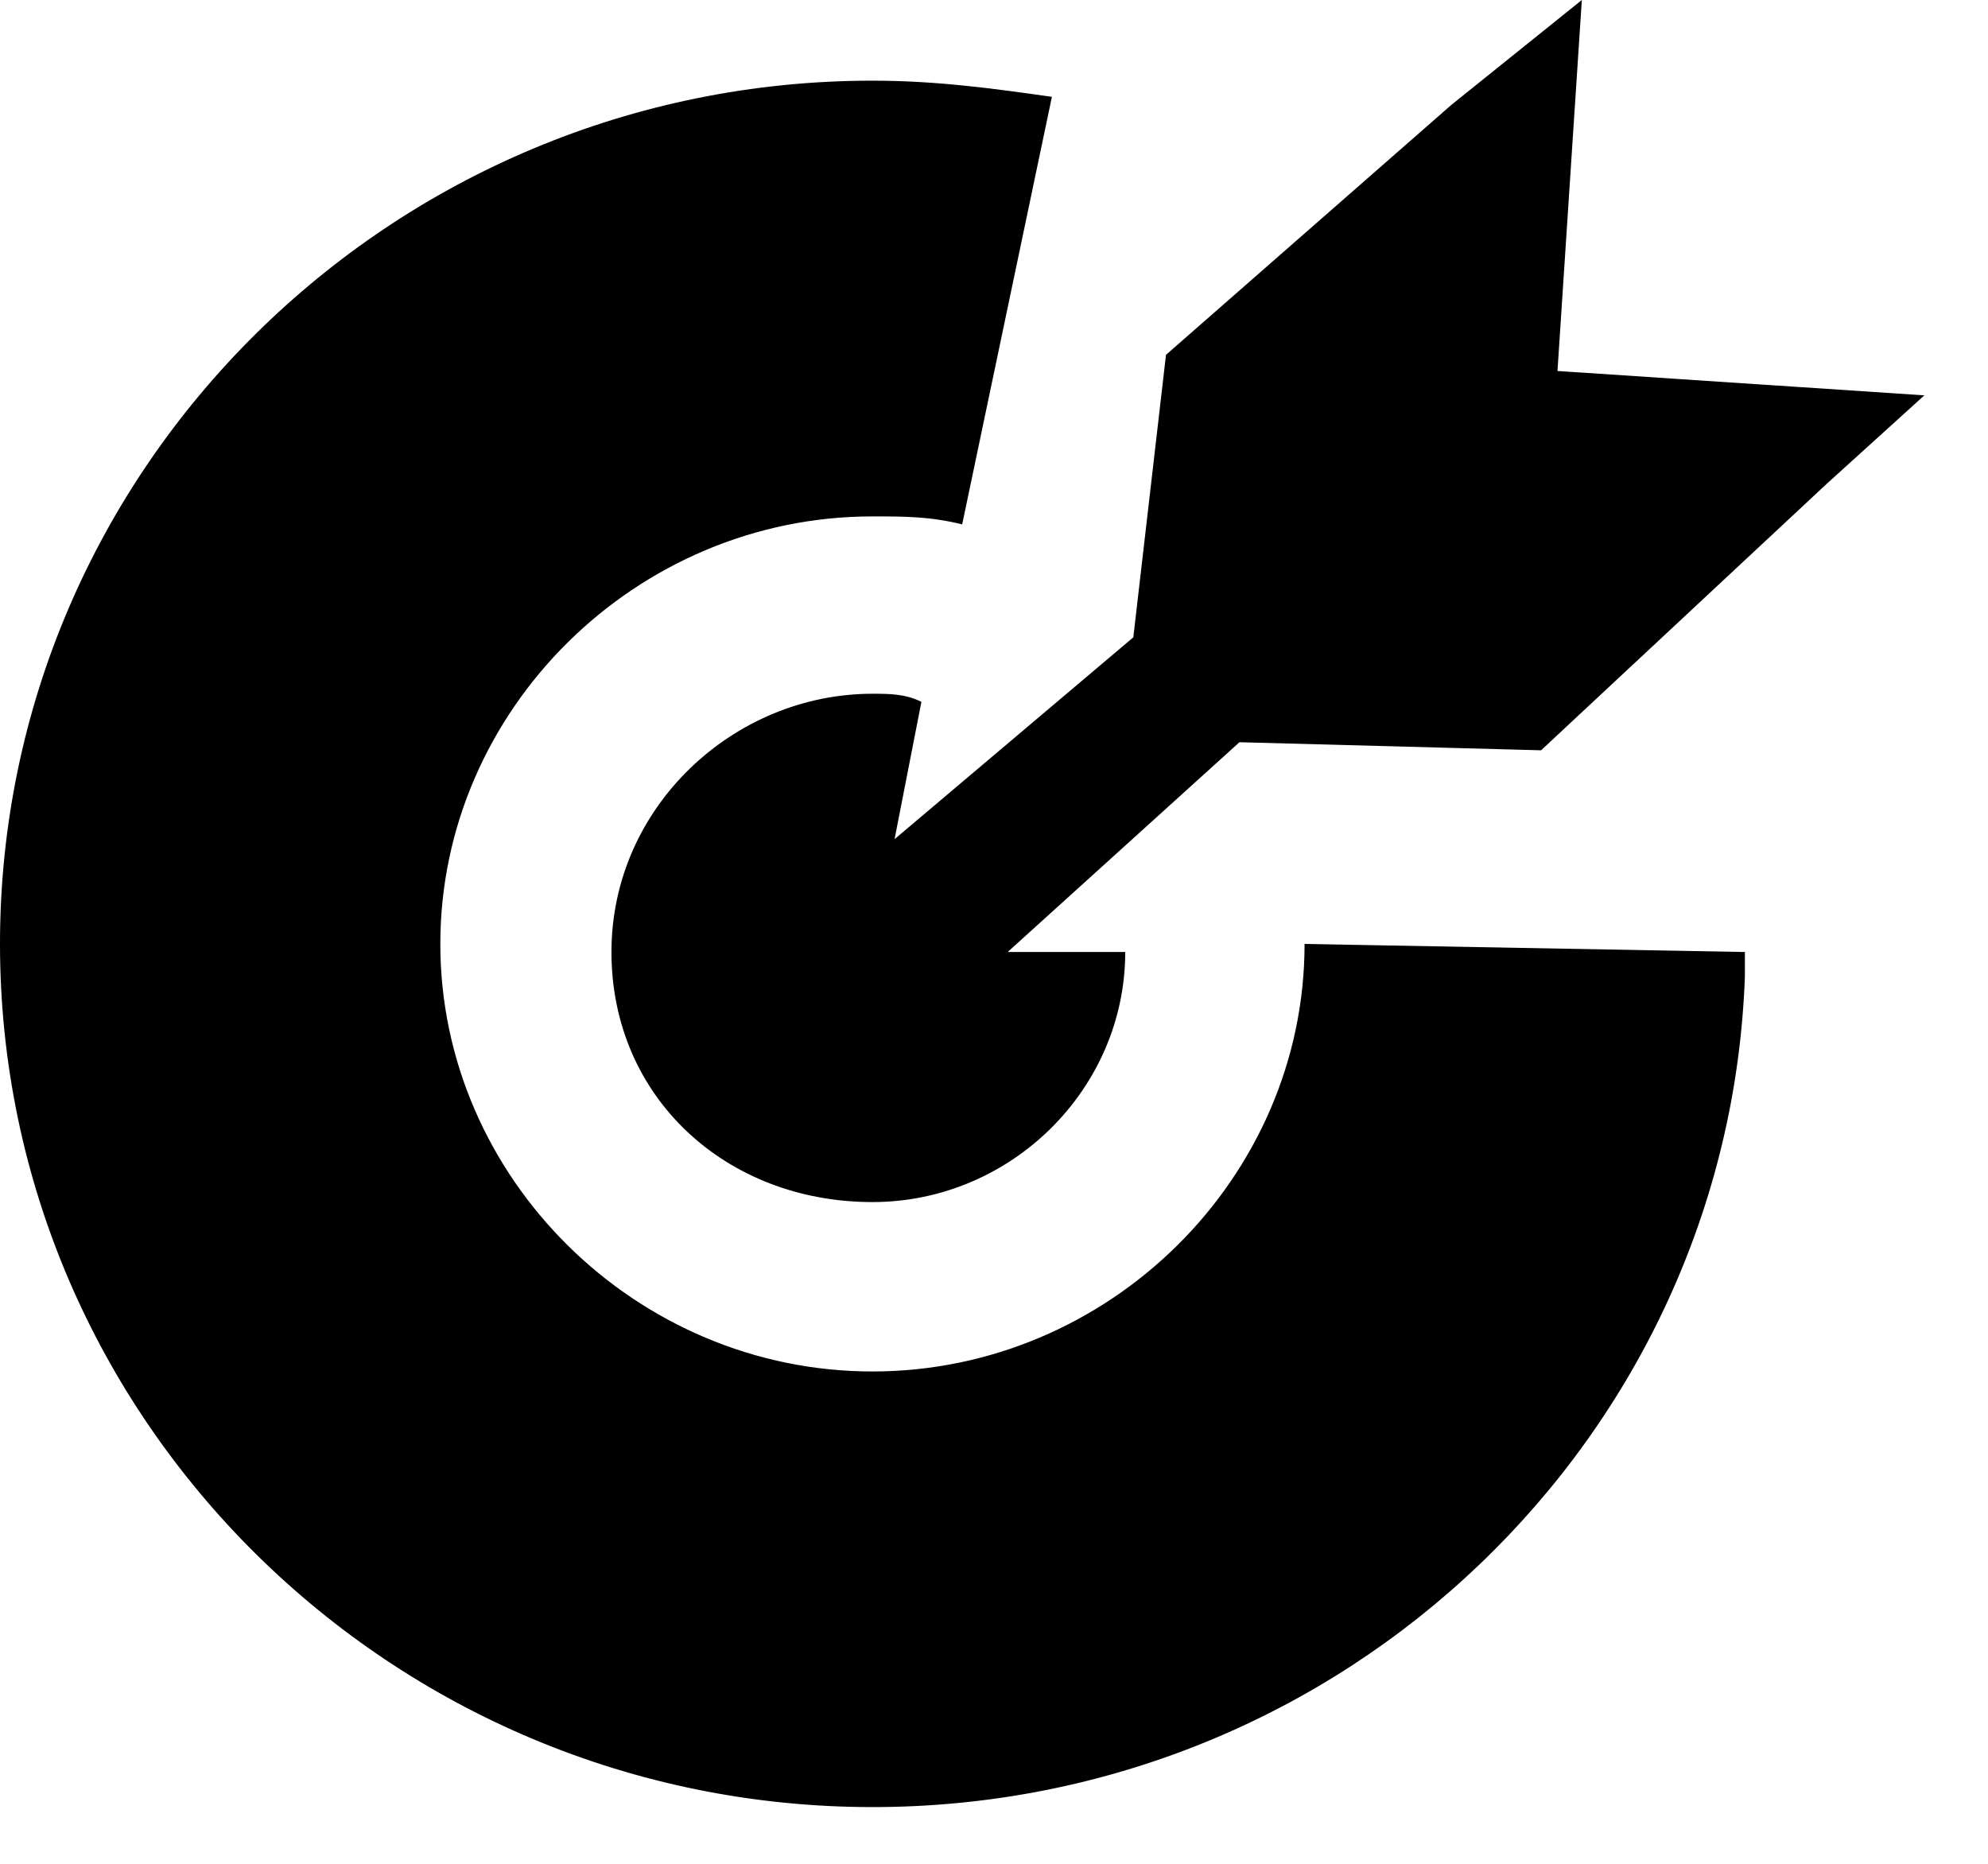 <svg viewBox="0 0 1092 1024"><path d="M855.518 203.776L868.898 0l-71.68 57.617-156.74 137.284-17.954 155.17-131.14 110.865 14.746-75.435c-8.943-4.437-17.886-4.437-26.897-4.437-76.117 0-143.36 62.123-143.36 141.858 0 79.735 62.805 137.353 143.36 137.353 76.117 0 138.854-62.123 138.854-137.353h-64.58l127.317-115.234 165.683 4.437 156.74-146.227 53.794-48.742-201.523-13.38z m-376.286 549.547c-129.843 0-237.363-106.359-237.363-234.837 0-128.546 107.52-234.837 237.363-234.837 17.954 0 31.403 0 49.289 4.369l49.289-234.837c-31.403-4.437-62.805-8.875-98.577-8.875C215.04 44.305 0 257.024 0 518.417c0 261.461 215.04 474.18 479.232 474.18 259.823 0 470.289-203.844 479.232-456.431V522.923l-241.869-4.437c0 128.546-107.452 234.837-237.363 234.837z" p-id="16866"></path></svg>
